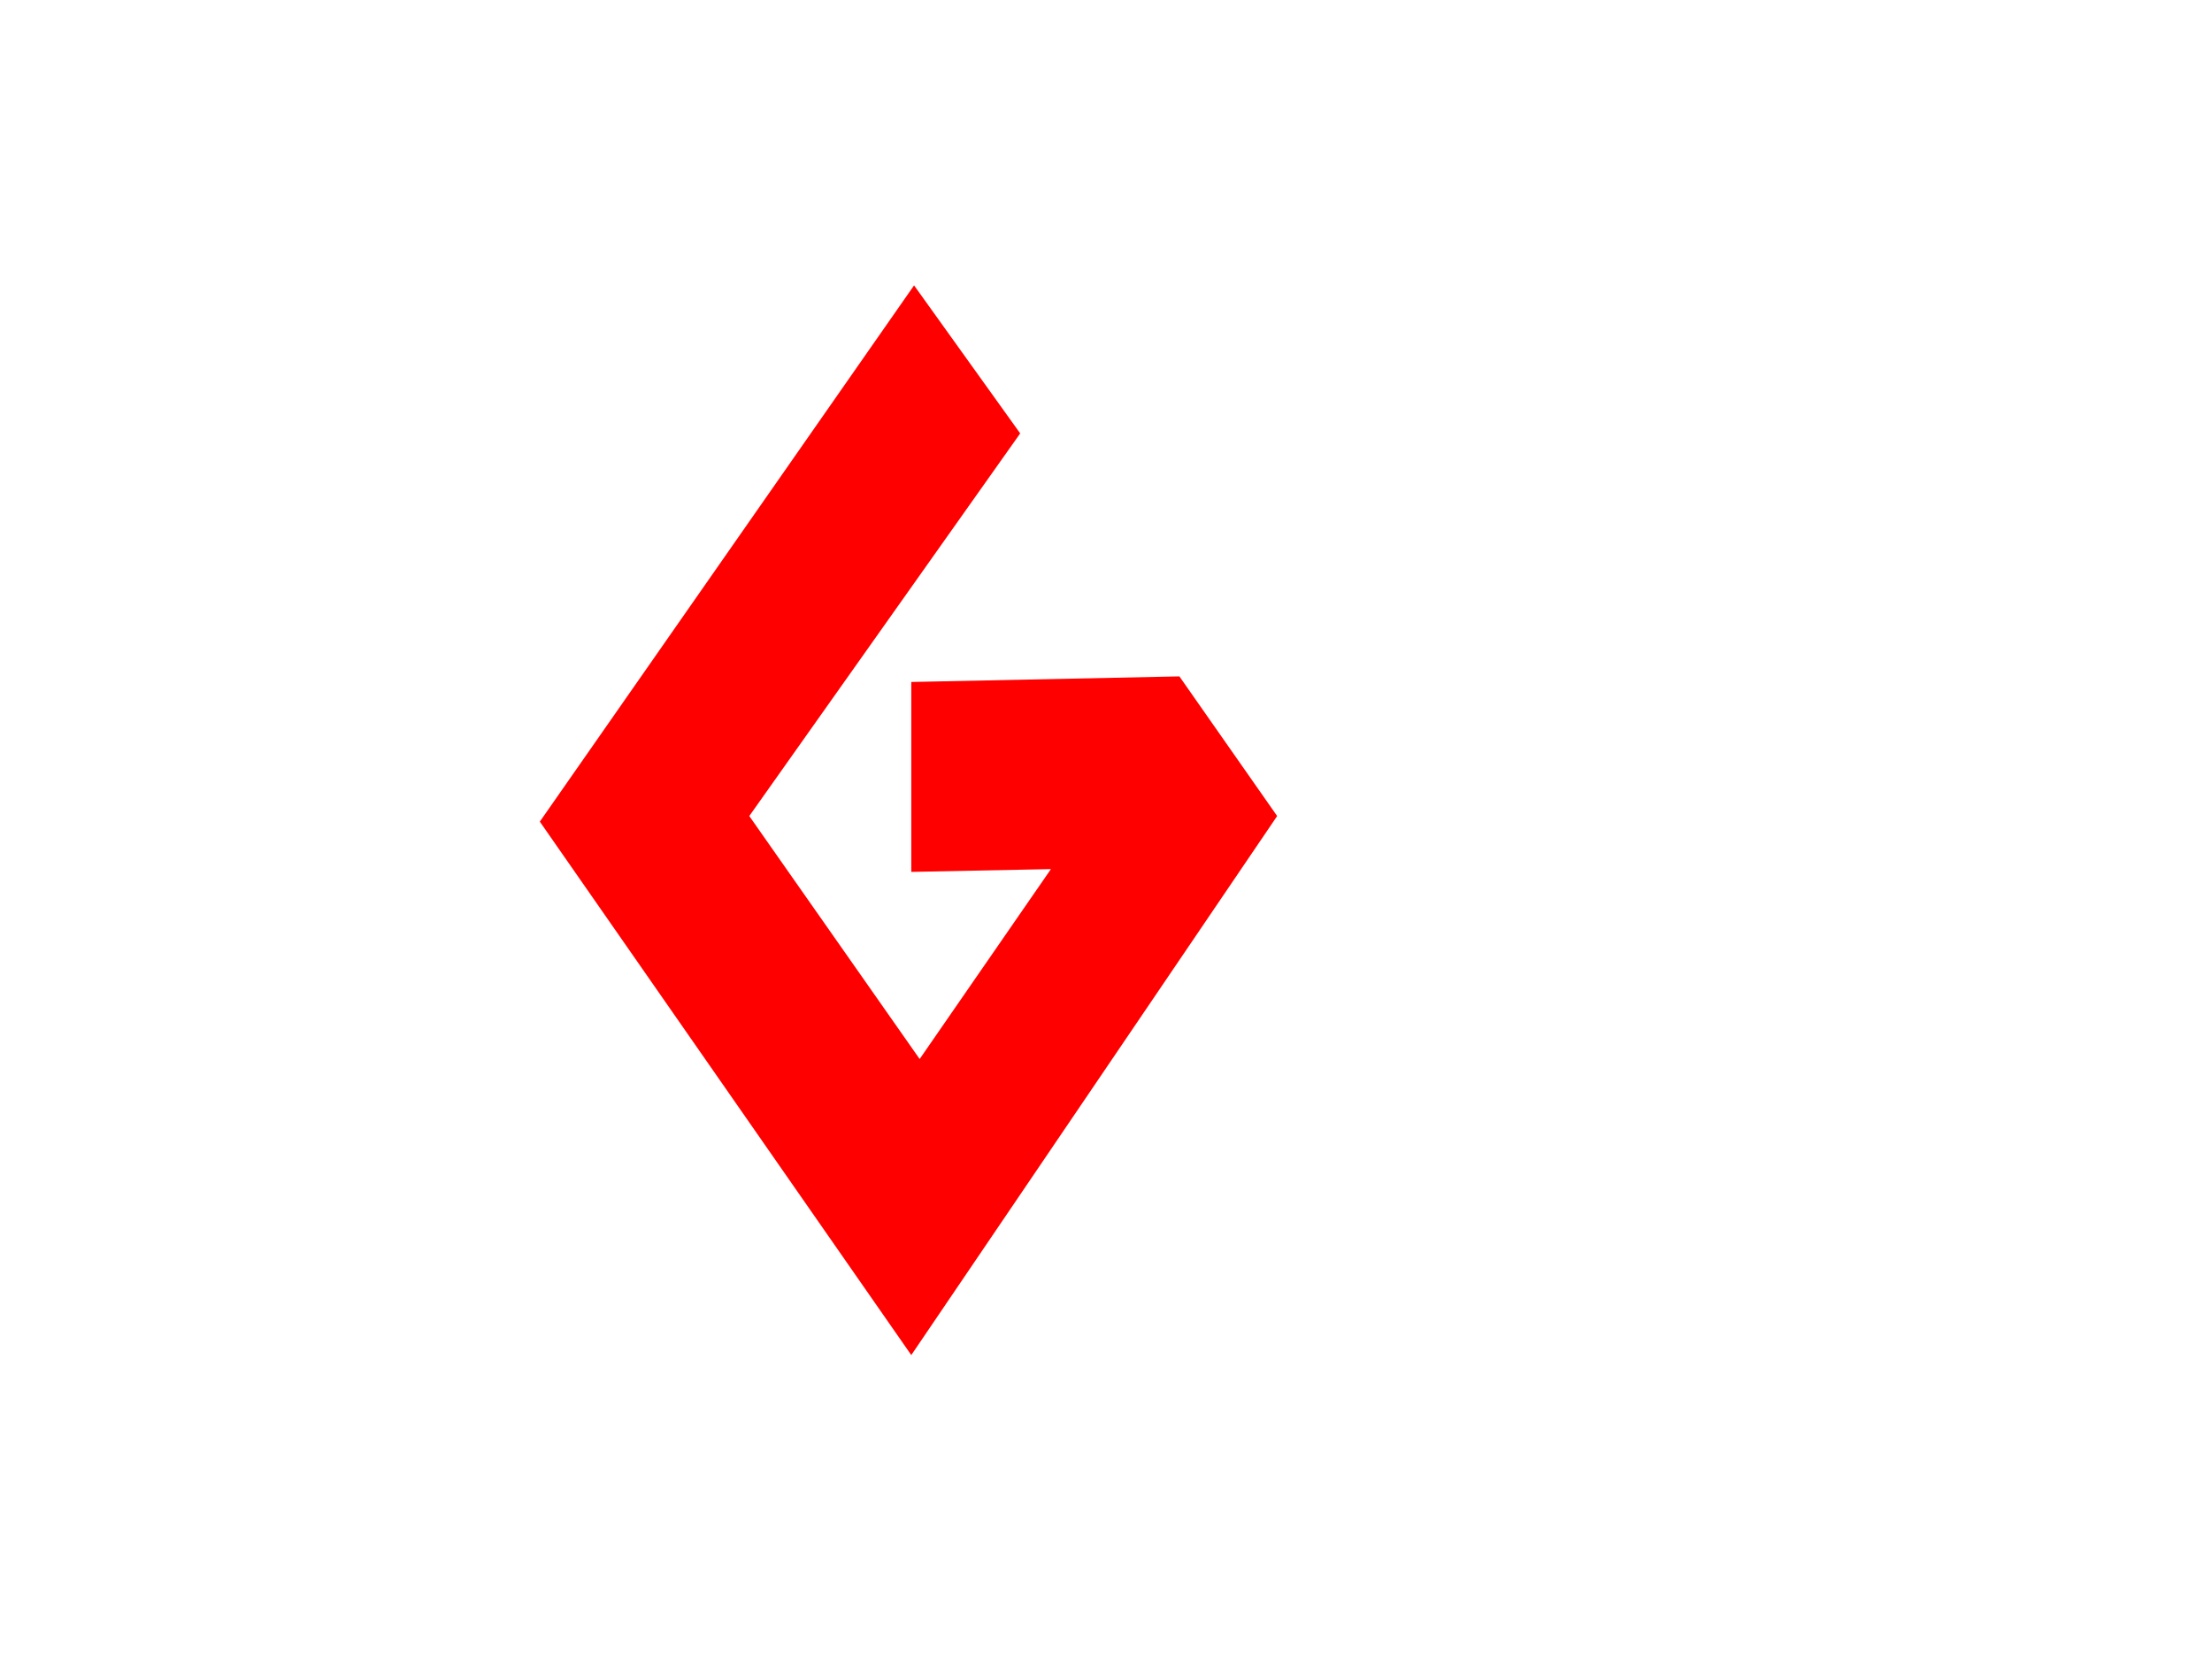 <?xml version="1.0" encoding="utf-8"?>
<!-- Generator: Adobe Illustrator 14.0.0, SVG Export Plug-In . SVG Version: 6.00 Build 43363)  -->
<!DOCTYPE svg PUBLIC "-//W3C//DTD SVG 1.1//EN" "http://www.w3.org/Graphics/SVG/1.1/DTD/svg11.dtd">
<svg version="1.1" xmlns="http://www.w3.org/2000/svg" xmlns:xlink="http://www.w3.org/1999/xlink" x="0px" y="0px" width="800px"
	 height="600px" viewBox="0 0 800 600" enable-background="new 0 0 800 600" xml:space="preserve">
<defs>
   <linearGradient id="colour1">
     <stop offset="100%" stop-color="#FF0000"/>
   </linearGradient>
</defs>
	<polygon fill="url(#colour1)" points="330.586,103.212 195.232,297.151 329.576,490.081 461.899,295.131 426.546,244.626 
		329.576,246.646 329.576,315.333 380.081,314.323 332.606,383.01 270.99,295.131 368.97,156.748 	"/>
</svg>
